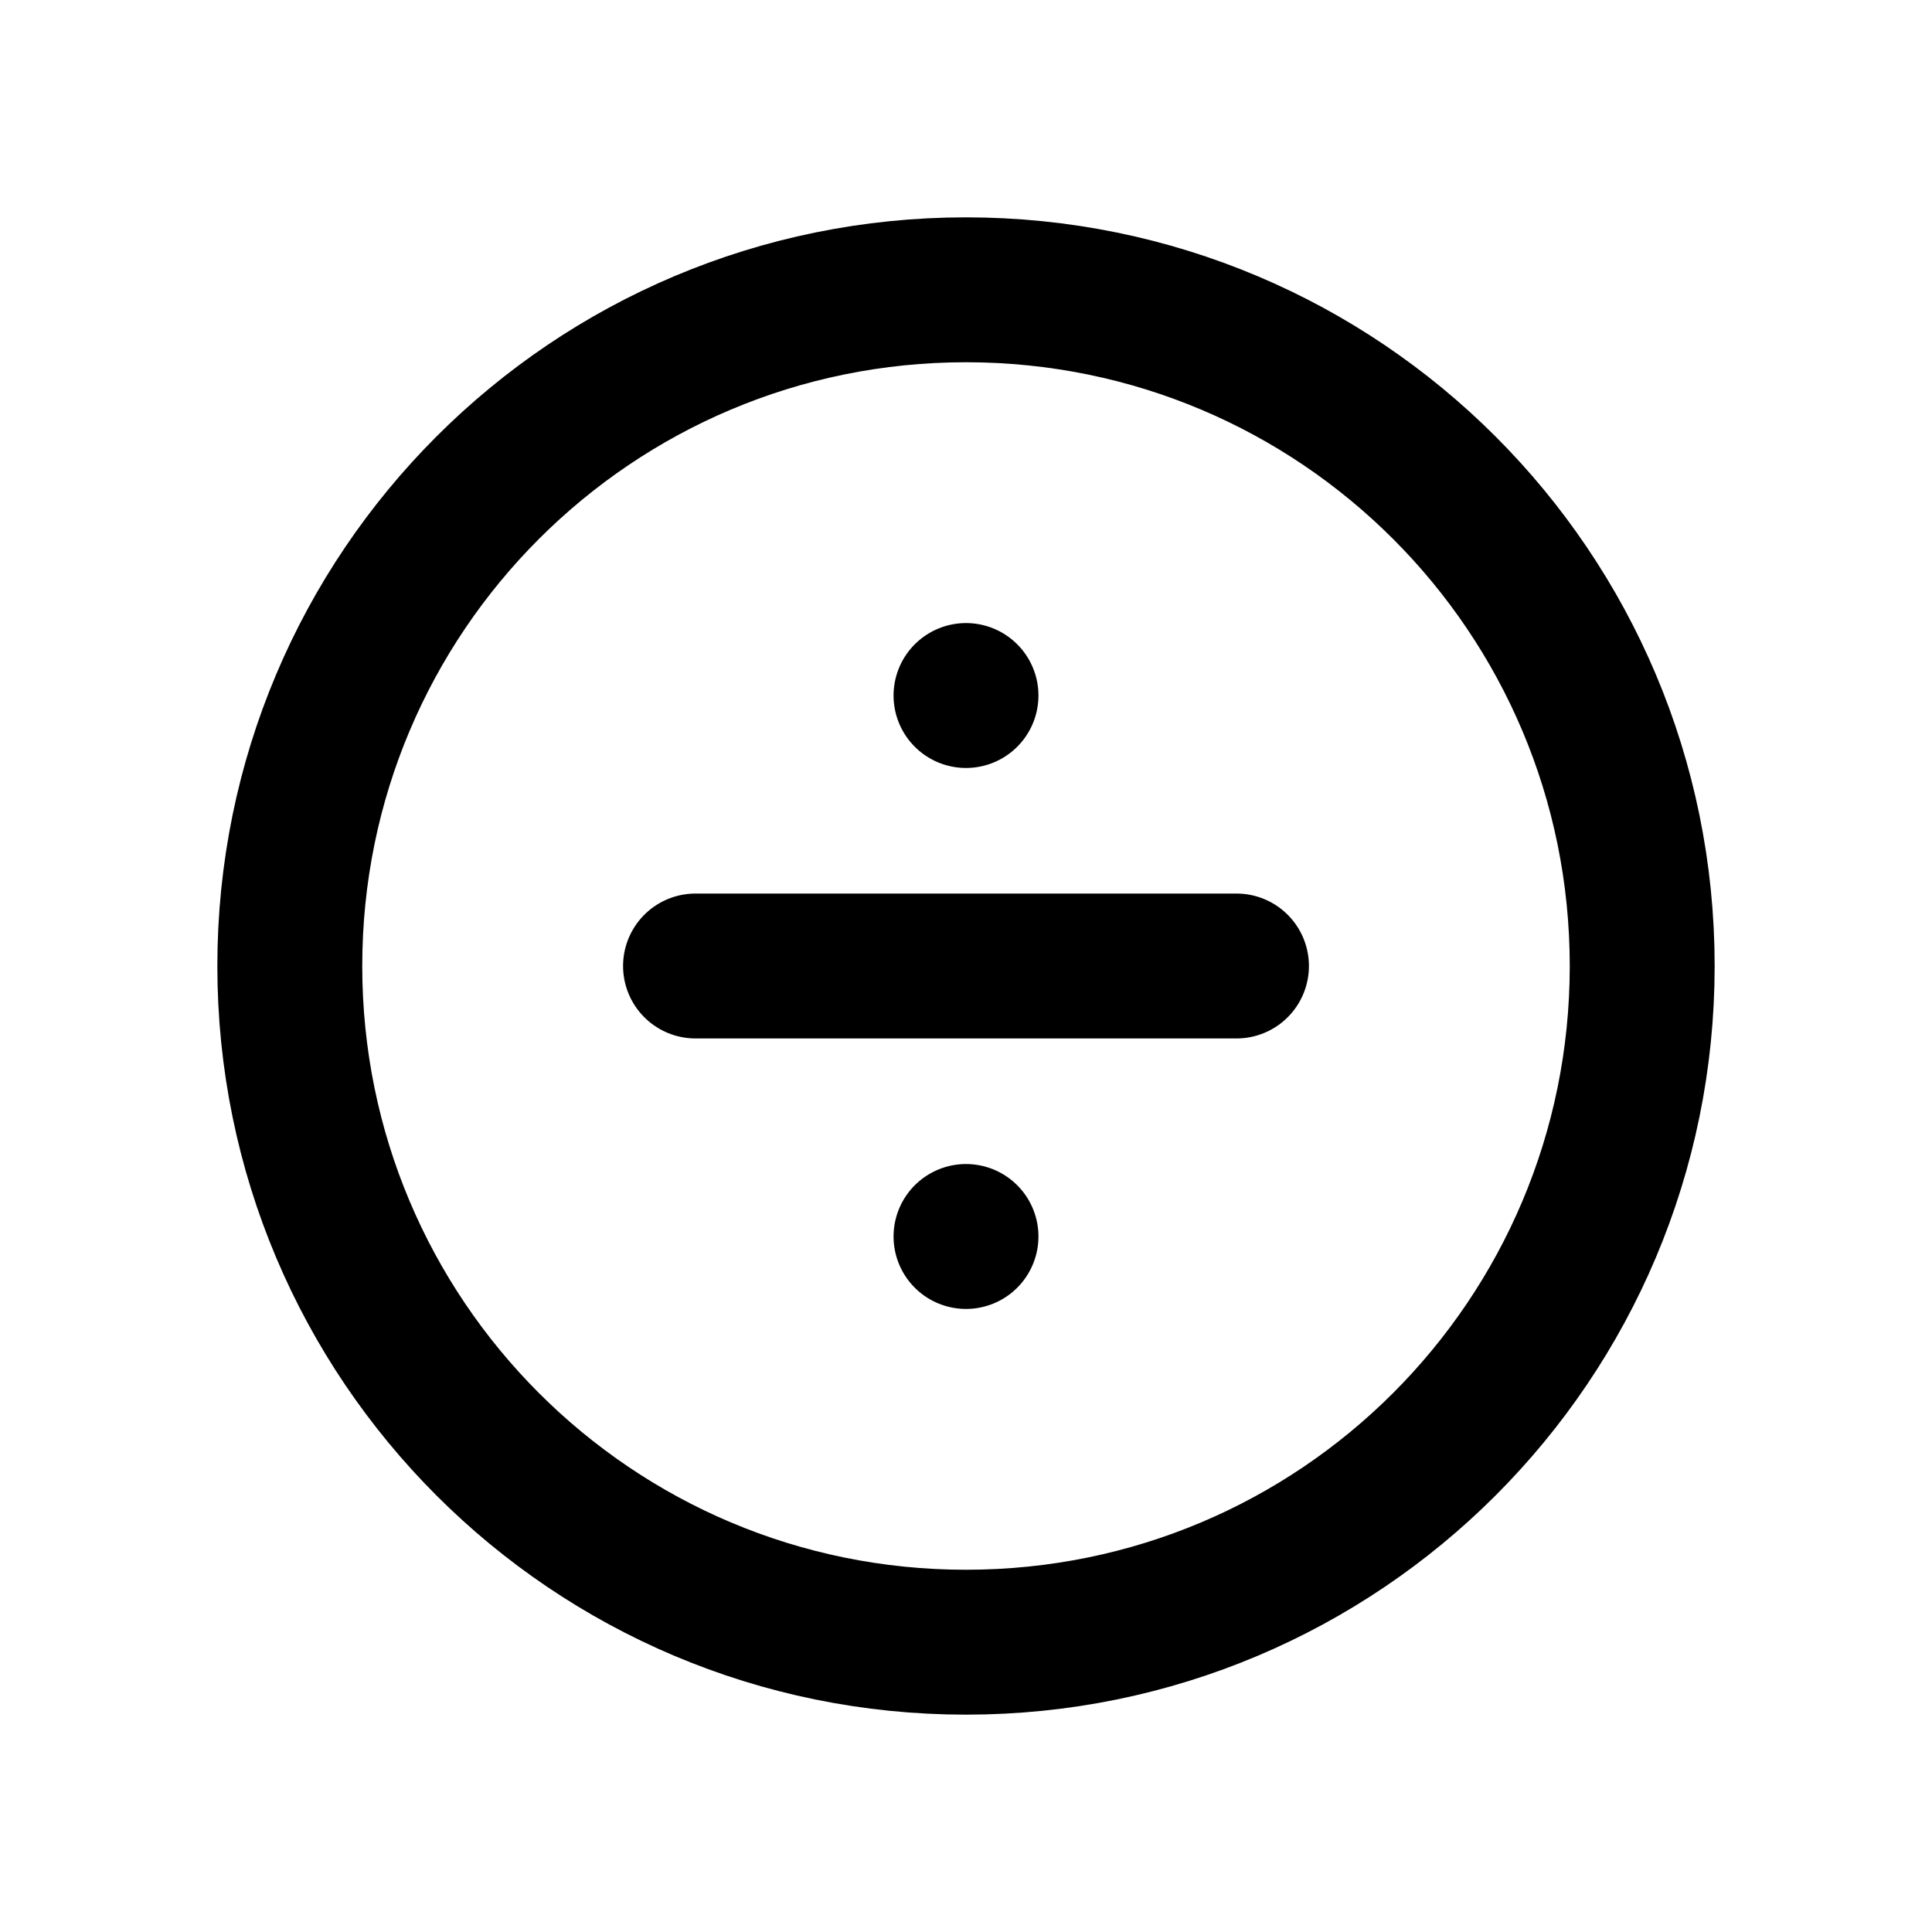 <?xml version="1.0" encoding="UTF-8"?>
<svg id="a" data-name="Layer 1" xmlns="http://www.w3.org/2000/svg" width="20" height="20" viewBox="0 0 20 20">
  <path d="m7.2,10h5.6m-2.8,2.8h0m0-5.6h0m-7,2.8c0,3.87,3.13,7,7,7s7-3.13,7-7-3.13-7-7-7-7,3.13-7,7Z" fill="none" stroke="#000" stroke-linecap="round" stroke-linejoin="round" stroke-width="1.5"/>
</svg>